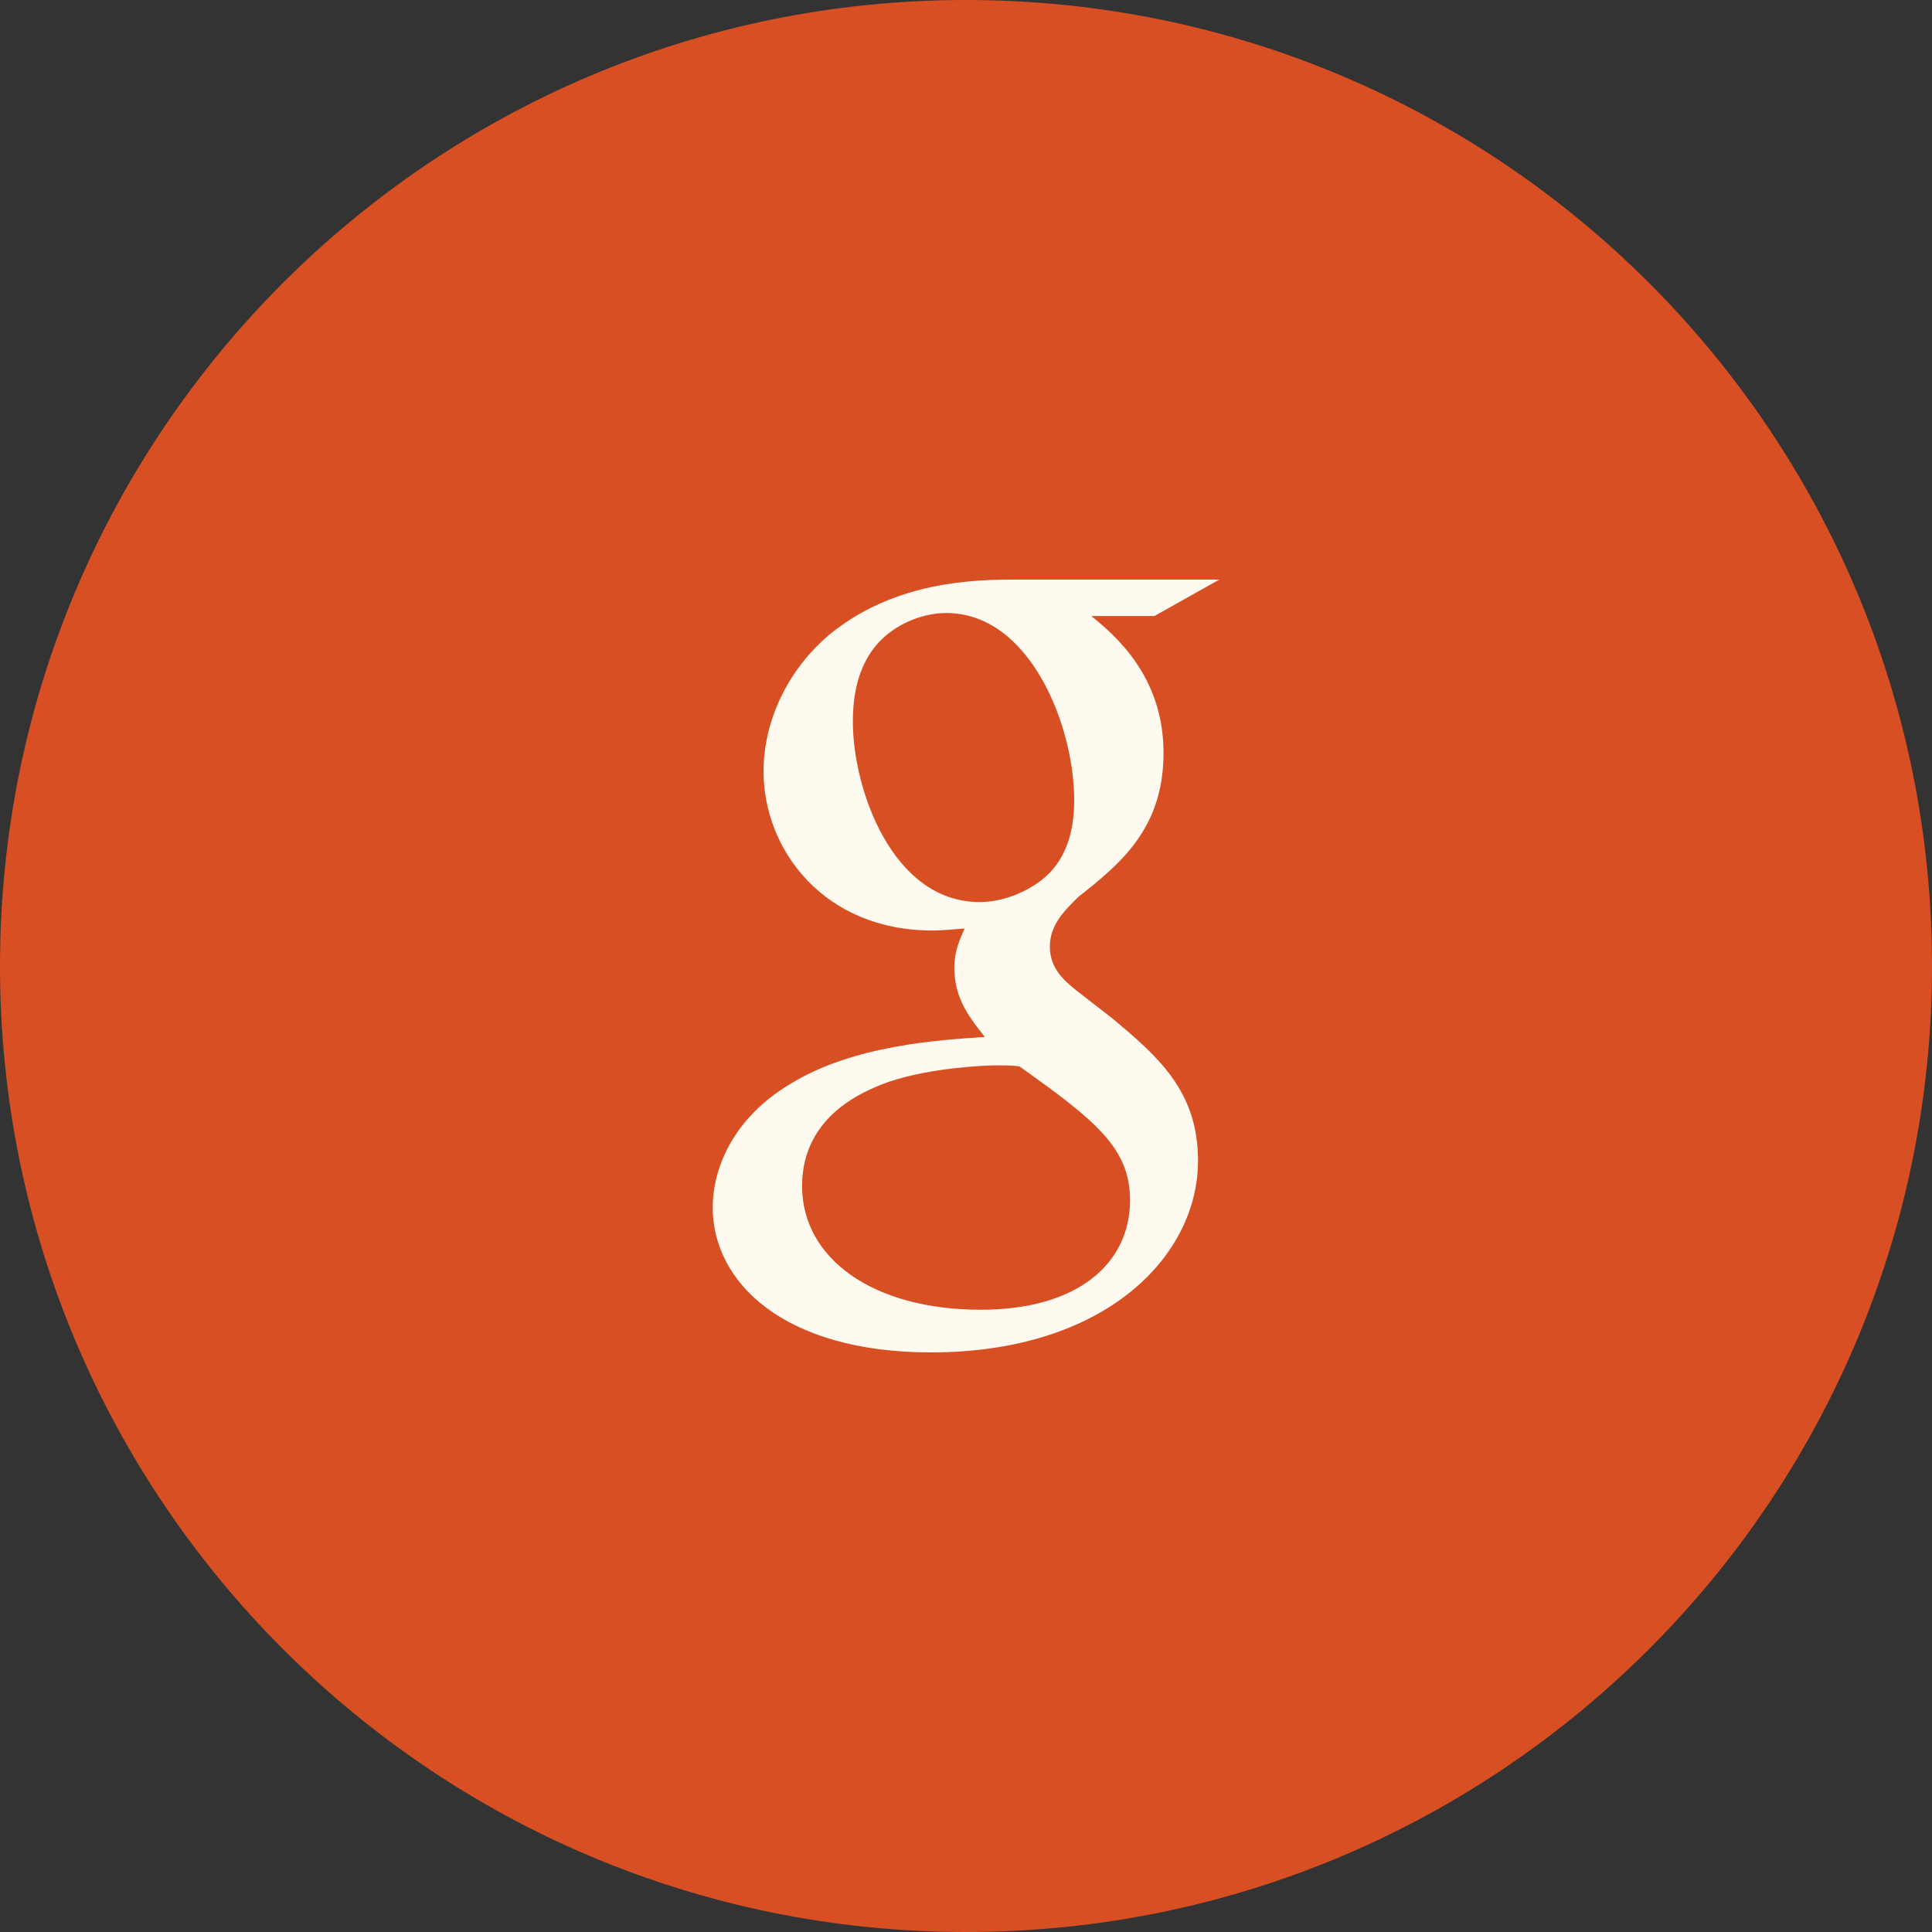 <?xml version="1.0" encoding="UTF-8" standalone="no"?>
<!-- Created with Inkscape (http://www.inkscape.org/) -->

<svg
   xmlns:dc="http://purl.org/dc/elements/1.1/"
   xmlns:cc="http://creativecommons.org/ns#"
   xmlns:rdf="http://www.w3.org/1999/02/22-rdf-syntax-ns#"
   xmlns:svg="http://www.w3.org/2000/svg"
   xmlns="http://www.w3.org/2000/svg"
   xmlns:sodipodi="http://sodipodi.sourceforge.net/DTD/sodipodi-0.dtd"
   xmlns:inkscape="http://www.inkscape.org/namespaces/inkscape"
   width="56.444mm"
   height="56.444mm"
   viewBox="0 0 200 200"
   id="svg2"
   version="1.1"
   inkscape:version="0.91 r"
   sodipodi:docname="v_account.svg">
  <rect x="0" y="0" width="200" height="200" fill="#333333" stroke="none"/>
  <defs
     id="defs4" />
  <sodipodi:namedview
     id="base"
     pagecolor="#ffffff"
     bordercolor="#666666"
     borderopacity="1.0"
     inkscape:pageopacity="0.0"
     inkscape:pageshadow="2"
     inkscape:zoom="1.979899"
     inkscape:cx="106.34501"
     inkscape:cy="97.989252"
     inkscape:document-units="px"
     inkscape:current-layer="layer1"
     showgrid="false"
     inkscape:window-width="1366"
     inkscape:window-height="712"
     inkscape:window-x="0"
     inkscape:window-y="30"
     inkscape:window-maximized="1"
     inkscape:showpageshadow="true"
     fit-margin-top="0"
     fit-margin-left="0"
     fit-margin-right="0"
     fit-margin-bottom="0" />
  <g
     inkscape:label="Layer 1"
     inkscape:groupmode="layer"
     id="layer1"
     transform="translate(0,-852.362)">
    <g
       id="g4140">
      <g
         transform="matrix(6.25,0,0,6.25,0,852.362)"
         id="g4161-6">
        <path
           id="path4163-7"
           d="M 16,0 C 7.163,0 0,7.163 0,16 0,24.836 7.163,32 16,32 24.837,32 32,24.836 32,16 32,7.163 24.837,0 16,0 Z"
           inkscape:connector-curvature="0"
           style="fill:#d84f23;fill-opacity:1" />
      </g>
      <path
         style="fill:#fffaf0;fill-opacity:1"
         inkscape:connector-curvature="0"
         id="Google"
         d="m 126.222,912.362 -21.649,0 c -5.674,0 -12.82,0.837 -18.807,5.769 -4.524,3.888 -6.725,9.237 -6.725,14.069 0,8.188 6.306,16.486 17.445,16.486 1.051,0 2.202,-0.107 3.366,-0.209 -0.526,1.256 -1.057,2.306 -1.057,4.093 0,3.256 1.683,5.247 3.153,7.138 -4.724,0.313 -13.554,0.837 -20.073,4.825 -6.2,3.682 -8.095,9.031 -8.095,12.812 -0.002,7.769 7.357,15.017 22.597,15.017 18.077,0 27.643,-9.973 27.643,-19.849 0,-7.237 -4.204,-10.812 -8.829,-14.697 l -3.785,-2.938 c -1.151,-0.947 -2.727,-2.204 -2.727,-4.516 0,-2.309 1.576,-3.781 2.94,-5.146 4.412,-3.463 8.829,-7.138 8.829,-14.907 0,-7.981 -5.049,-12.181 -7.463,-14.175 l 6.519,0 6.719,-3.773 z m -9.241,64.248 c 0,6.509 -5.363,11.336 -15.453,11.336 -11.243,0 -18.497,-5.355 -18.497,-12.804 0,-7.46 6.727,-9.972 9.036,-10.813 4.417,-1.472 10.091,-1.681 11.035,-1.681 1.052,0 1.578,0 2.422,0.103 7.989,5.669 11.457,8.506 11.457,13.859 z m -8.41,-33.805 c -1.683,1.676 -4.523,2.938 -7.151,2.938 -9.035,0 -13.132,-11.656 -13.132,-18.687 0,-2.731 0.526,-5.563 2.309,-7.769 1.683,-2.1 4.623,-3.466 7.357,-3.466 8.721,0 13.245,11.759 13.245,19.316 0,1.893 -0.214,5.25 -2.628,7.669 z" />
    </g>
  </g>
</svg>
